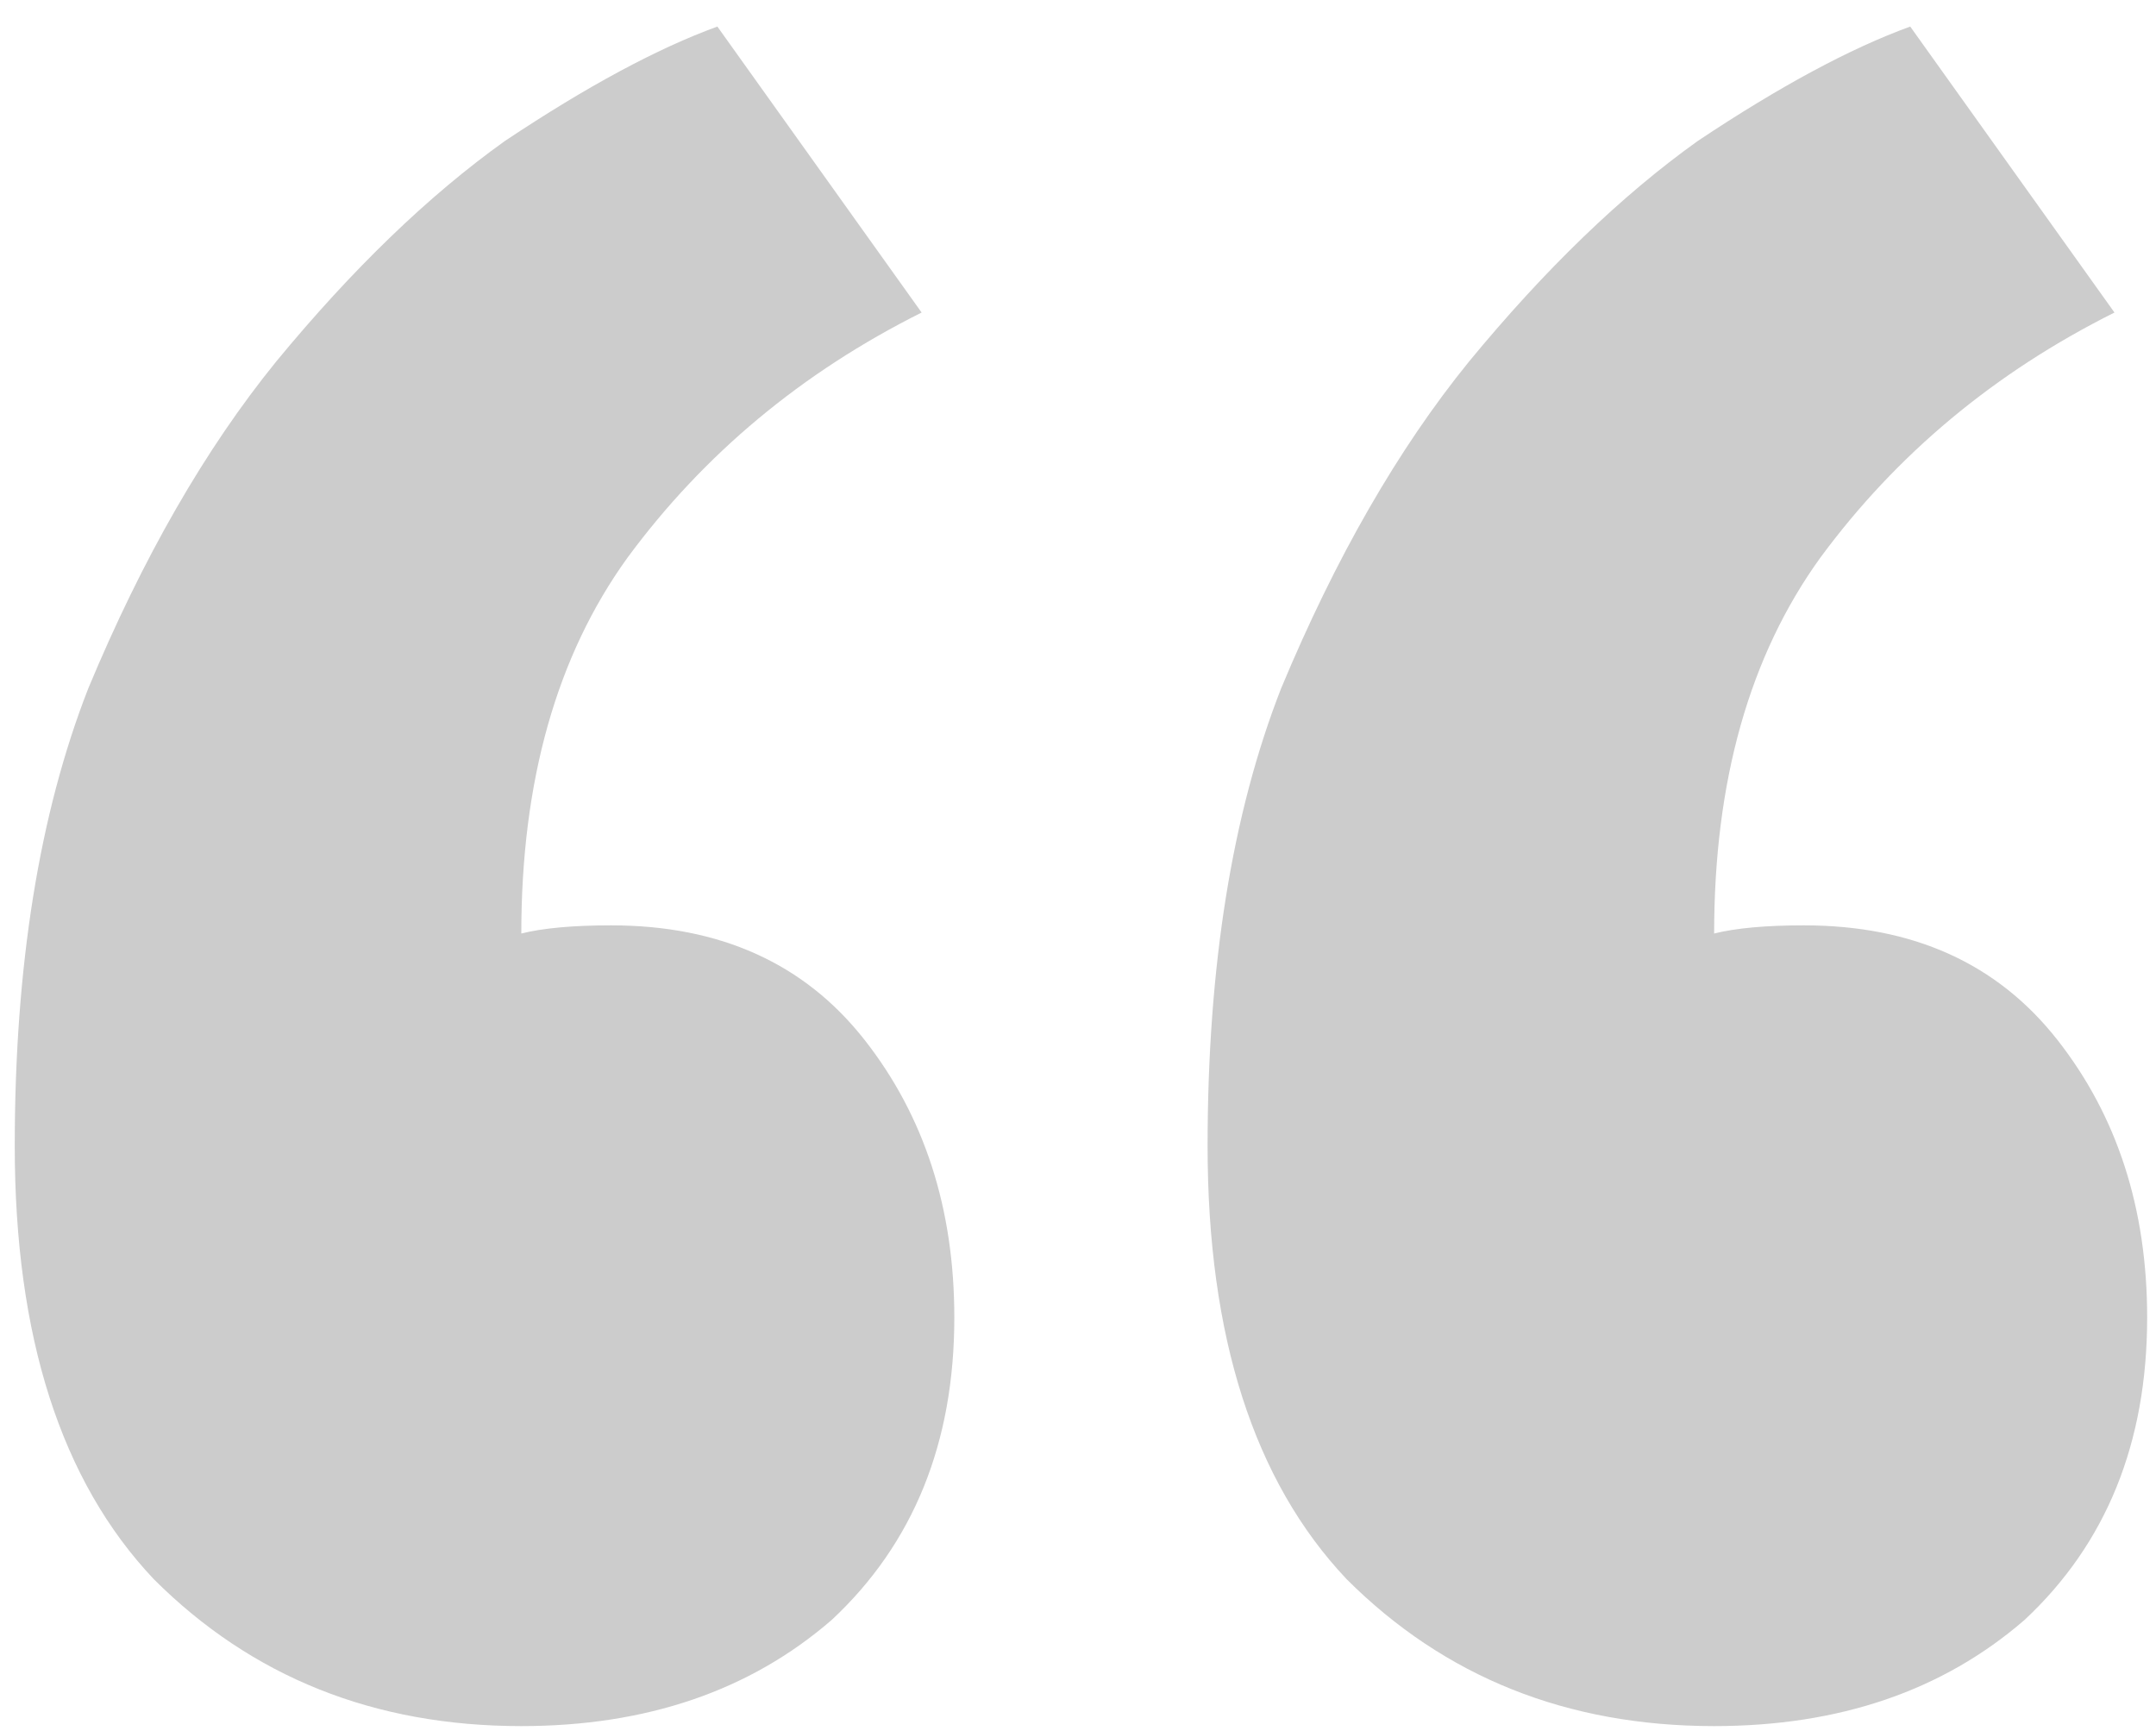 <svg width="76" height="61" fill="none" xmlns="http://www.w3.org/2000/svg"><path d="M75.688 46.44c0 4.416-1.44 7.968-4.32 10.656-2.88 2.496-6.528 3.744-10.944 3.744-5.184 0-9.504-1.728-12.96-5.184-3.264-3.456-4.896-8.544-4.896-15.264 0-6.336.864-11.712 2.592-16.128 1.92-4.608 4.128-8.448 6.624-11.52 2.688-3.264 5.376-5.856 8.064-7.776 2.88-1.92 5.376-3.264 7.488-4.032l7.2 10.08c-4.224 2.112-7.68 4.992-10.368 8.64-2.496 3.456-3.744 7.872-3.744 13.248.768-.192 1.824-.288 3.168-.288 3.84 0 6.816 1.344 8.928 4.032 2.112 2.688 3.168 5.952 3.168 9.792zm-42.048 0c0 4.416-1.44 7.968-4.32 10.656-2.88 2.496-6.528 3.744-10.944 3.744-5.184 0-9.504-1.728-12.96-5.184C2.152 52.2.52 47.112.52 40.392c0-6.336.864-11.712 2.592-16.128 1.92-4.608 4.128-8.448 6.624-11.52 2.688-3.264 5.376-5.856 8.064-7.776 2.88-1.92 5.376-3.264 7.488-4.032l7.2 10.08c-4.224 2.112-7.68 4.992-10.368 8.64-2.496 3.456-3.744 7.872-3.744 13.248.768-.192 1.824-.288 3.168-.288 3.84 0 6.816 1.344 8.928 4.032 2.112 2.688 3.168 5.952 3.168 9.792z" fill="#CCC"/></svg>